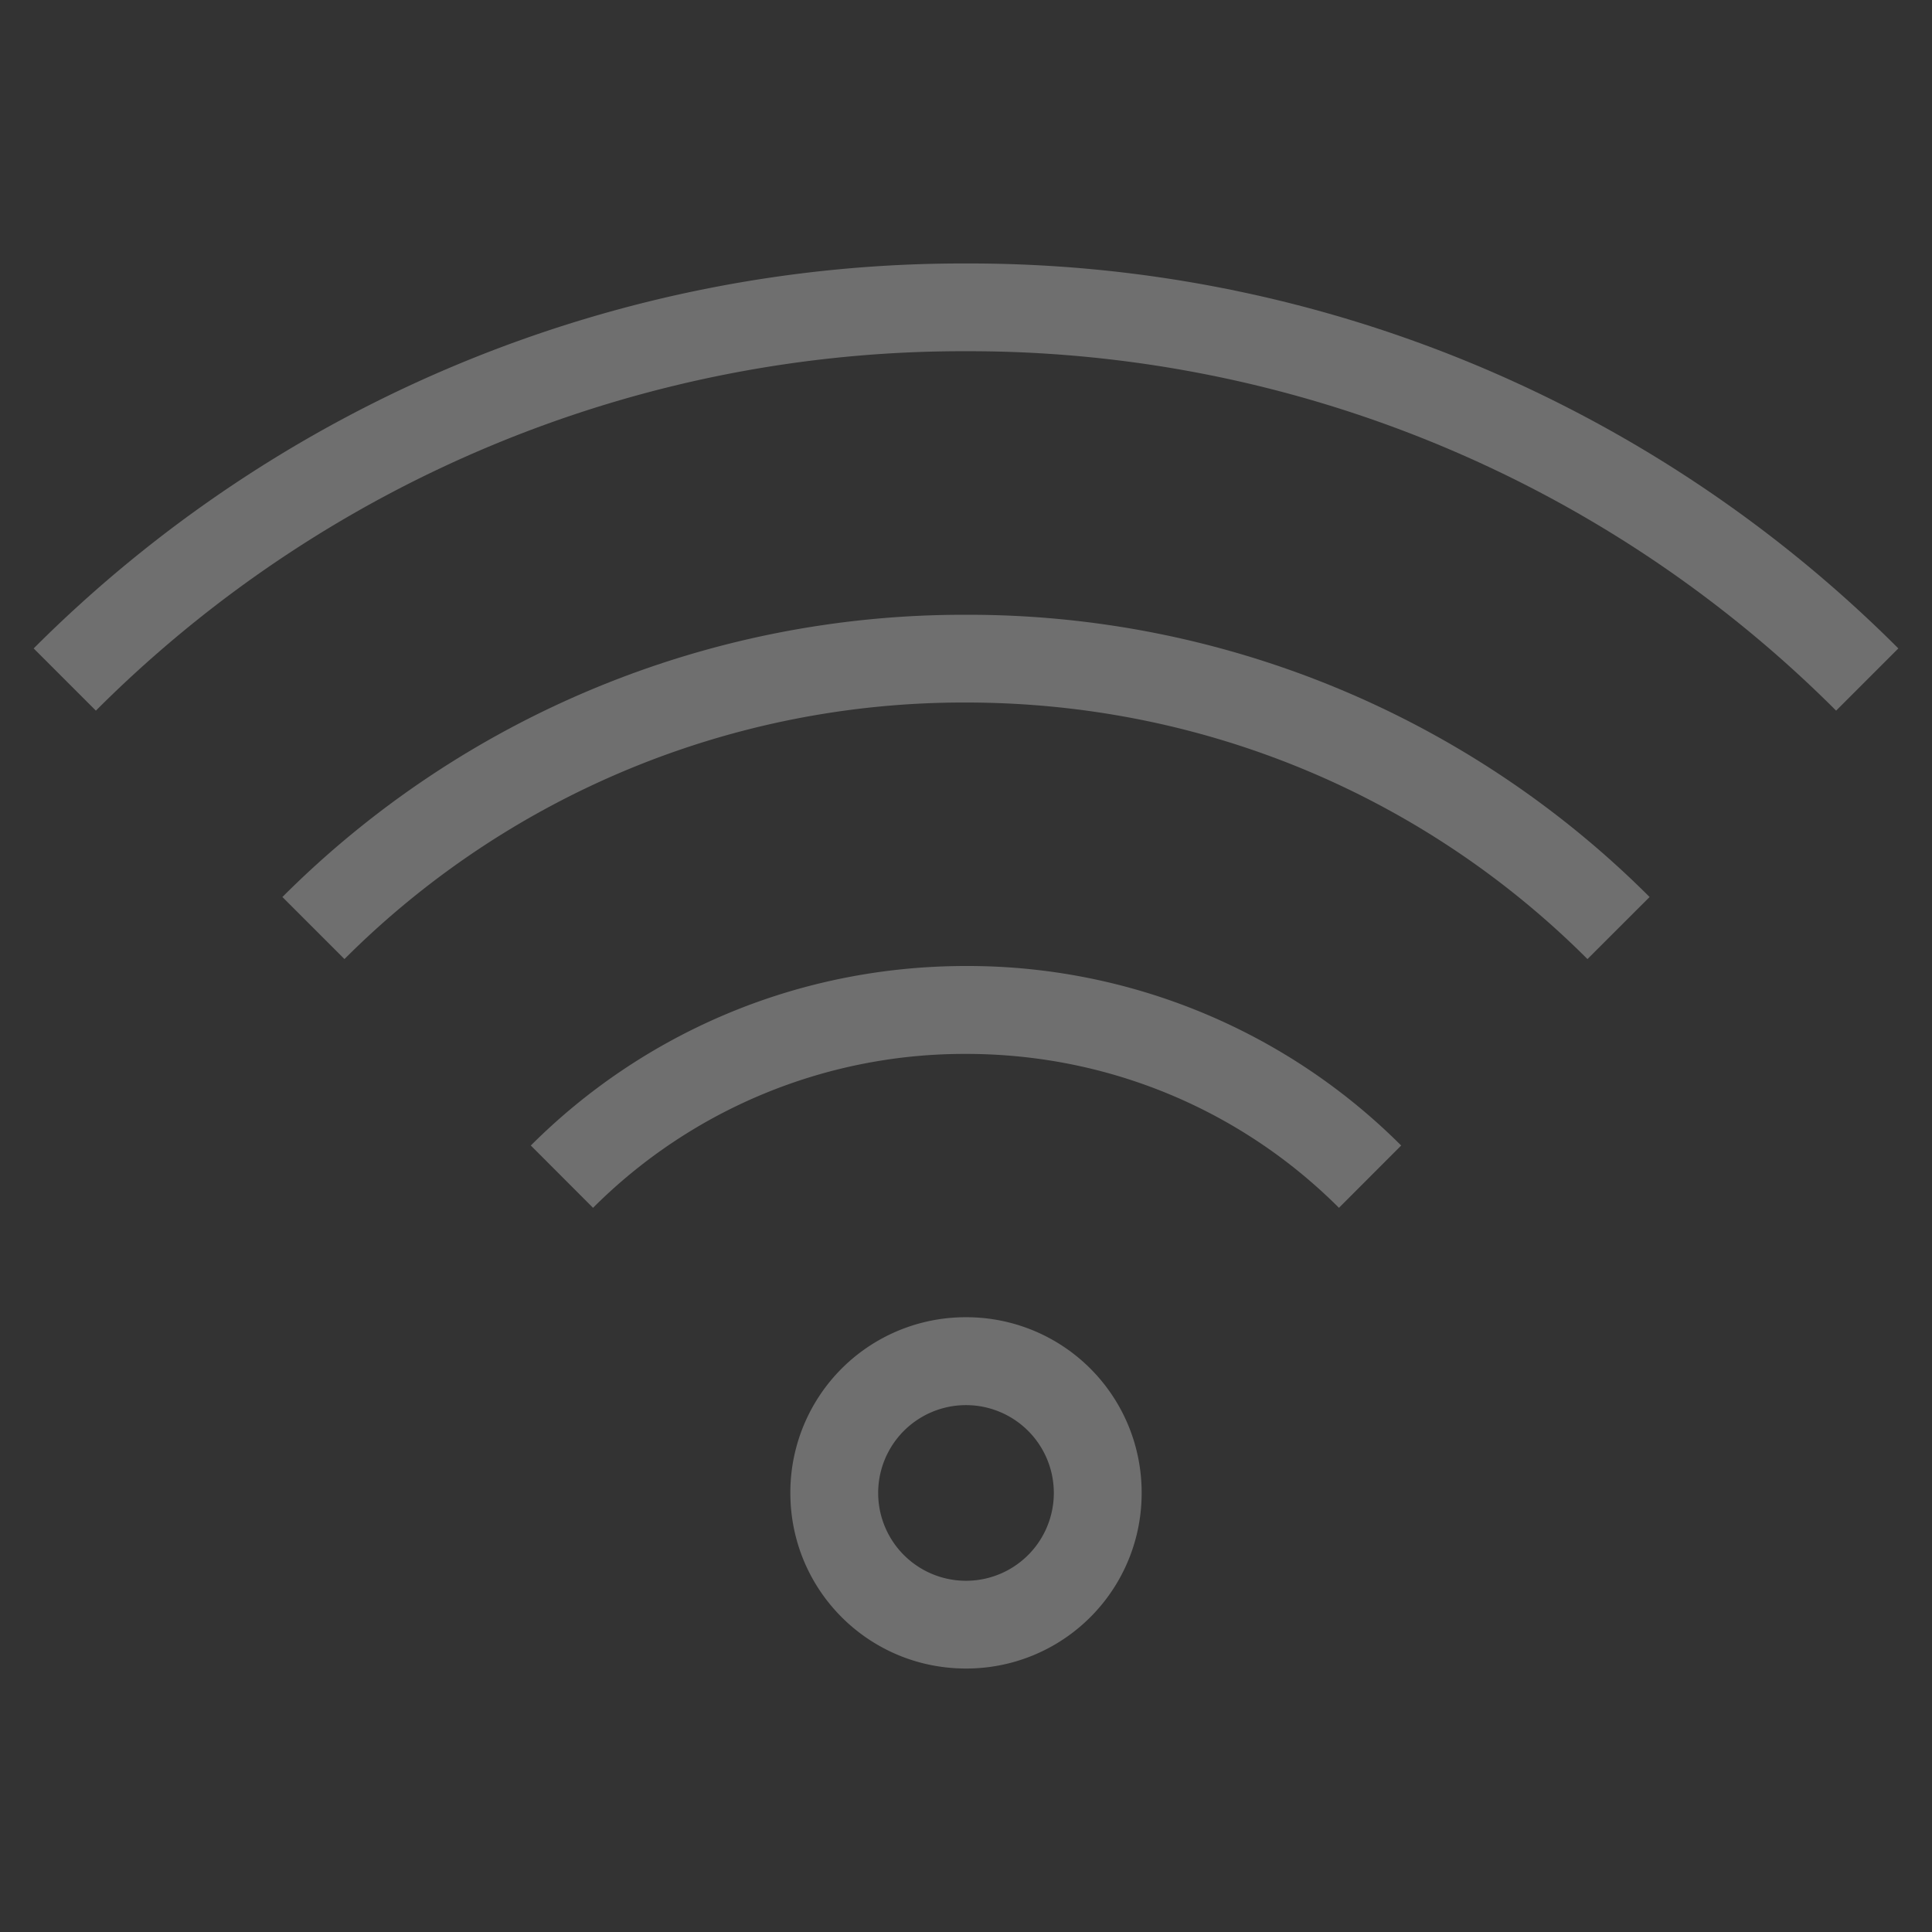 <?xml version="1.0" encoding="UTF-8" standalone="no"?>
<svg
   xmlns:dc="http://purl.org/dc/elements/1.1/"
   xmlns:cc="http://creativecommons.org/ns#"
   xmlns:rdf="http://www.w3.org/1999/02/22-rdf-syntax-ns#"
   xmlns:svg="http://www.w3.org/2000/svg"
   xmlns="http://www.w3.org/2000/svg"
   xmlns:sodipodi="http://sodipodi.sourceforge.net/DTD/sodipodi-0.dtd"
   xmlns:inkscape="http://www.inkscape.org/namespaces/inkscape"
   width="24"
   height="24"
   version="1.1"
   id="svg6"
   sodipodi:docname="network-wireless-signal-none.svg"
   inkscape:version="0.92.5 (2060ec1f9f, 2020-04-08)">
  <rect width="100%" height="100%" fill="#333333" stroke="none"/>
  <defs
     id="defs10" />
    <style
       id="current-color-scheme"
       type="text/css">
      .ColorScheme-Text {
        color:#f9f9f9;
      }
    </style>
  <sodipodi:namedview
     pagecolor="#ffffff"
     bordercolor="#666666"
     borderopacity="1"
     objecttolerance="10"
     gridtolerance="10"
     guidetolerance="10"
     inkscape:pageopacity="0"
     inkscape:pageshadow="2"
     inkscape:window-width="1085"
     inkscape:window-height="480"
     id="namedview8"
     showgrid="false"
     inkscape:zoom="9.8333333"
     inkscape:cx="12"
     inkscape:cy="12"
     inkscape:window-x="0"
     inkscape:window-y="25"
     inkscape:window-maximized="0"
     inkscape:current-layer="svg6" />
  <path
     d="M 12,3.273 A 16.313,16.313 0 0 0 0.418,8.055 L 1.191,8.828 A 15.224,15.224 0 0 1 12,4.363 15.23,15.23 0 0 1 22.809,8.828 L 23.582,8.055 A 16.313,16.313 0 0 0 12,3.273 Z"
     id="path2"
     inkscape:connector-curvature="0"
     class="ColorScheme-Text"
     style="fill:currentColor;fill-opacity:0.302" />
  <path
     d="m 12,7.637 a 11.96,11.96 0 0 0 -8.492,3.506 l 0.771,0.771 A 10.874,10.874 0 0 1 12,8.727 c 3.022,0 5.749,1.215 7.72,3.187 l 0.772,-0.771 A 11.96,11.96 0 0 0 12,7.637 Z M 12,12 c -2.115,0 -4.026,0.85 -5.406,2.23 l 0.773,0.774 A 6.525,6.525 0 0 1 12,13.092 c 1.813,0 3.45,0.729 4.633,1.912 L 17.406,14.23 A 7.615,7.615 0 0 0 12,12 Z m 0,4.363 a 2.177,2.177 0 0 0 -2.182,2.182 c 0,1.209 0.973,2.182 2.182,2.182 A 2.177,2.177 0 0 0 14.182,18.545 2.177,2.177 0 0 0 12,16.363 Z m 0,1.092 a 1.091,1.091 0 1 1 0,2.182 1.091,1.091 0 1 1 0,-2.182 z"
     id="path4"
     inkscape:connector-curvature="0"
     class="ColorScheme-Text"
     style="fill:currentColor;fill-opacity:0.302" />
</svg>
